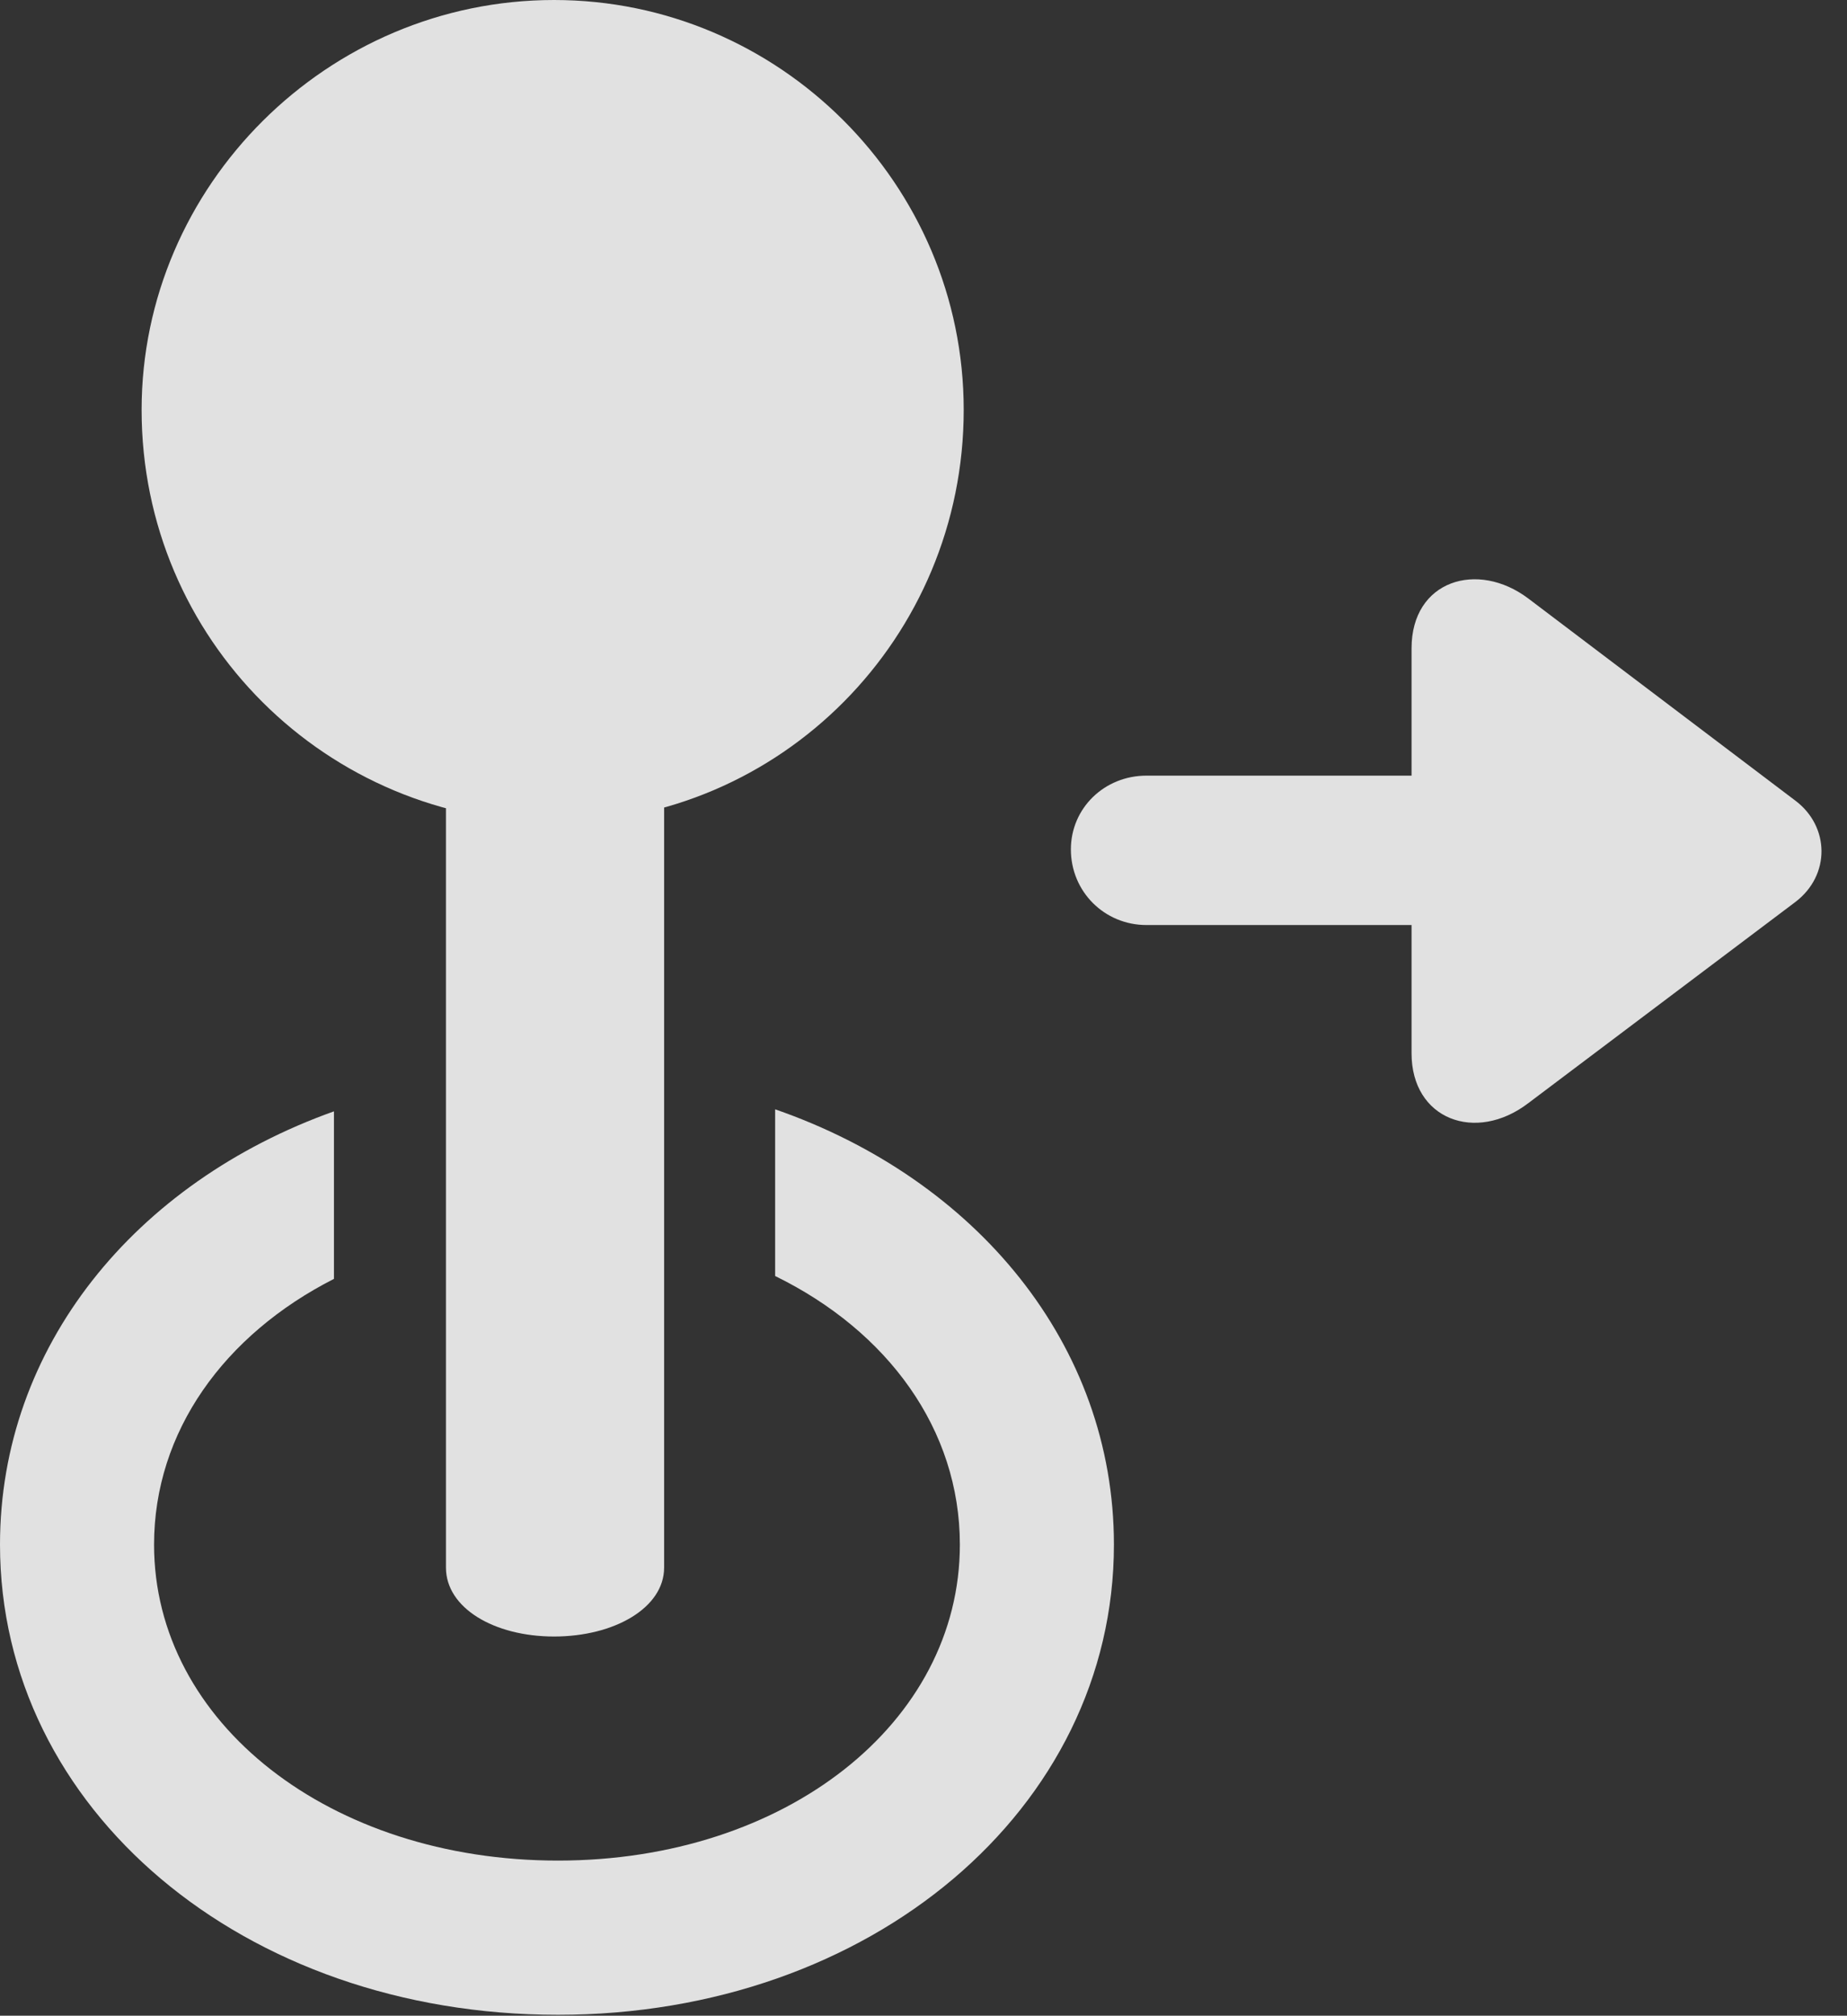 <?xml version="1.0" encoding="UTF-8"?>
<!--Generator: Apple Native CoreSVG 326-->
<!DOCTYPE svg
PUBLIC "-//W3C//DTD SVG 1.1//EN"
       "http://www.w3.org/Graphics/SVG/1.1/DTD/svg11.dtd">
<svg version="1.1" xmlns="http://www.w3.org/2000/svg" xmlns:xlink="http://www.w3.org/1999/xlink" viewBox="0 0 26.387 28.779">
 <rect x="0" y="0" width="26.387" height="28.779" fill="#333333" stroke="none"/>
 <g>
  <rect height="28.779" opacity="0" width="26.387" x="0" y="0"/>
  <path d="M15.914 22.053C15.914 25.826 12.441 28.766 7.971 28.766C3.473 28.766 0 25.826 0 22.053C0 19.231 1.927 16.881 4.771 15.867L4.771 18.259C3.207 19.054 2.201 20.436 2.201 22.053C2.201 24.596 4.717 26.564 7.971 26.564C11.225 26.564 13.713 24.596 13.713 22.053C13.713 20.406 12.681 19.004 11.074 18.218L11.074 15.838C13.95 16.836 15.914 19.205 15.914 22.053Z" fill="white" fill-opacity="0.85"/>
  <path d="M7.916 23.365C8.777 23.365 9.488 22.955 9.488 22.381L9.488 8.271L6.371 8.271L6.371 22.381C6.371 22.955 7.055 23.365 7.916 23.365ZM7.916 11.744C11.156 11.744 13.768 9.105 13.768 5.852C13.768 2.625 11.129 0 7.916 0C4.676 0 2.023 2.652 2.023 5.852C2.023 9.133 4.676 11.744 7.916 11.744Z" fill="white" fill-opacity="0.85"/>
  <path d="M15.299 12.127C15.299 12.729 15.777 13.207 16.379 13.207L20.166 13.207L20.166 15.039C20.166 15.982 21.082 16.324 21.834 15.75L25.648 12.879C26.154 12.496 26.141 11.799 25.648 11.43L21.834 8.545C21.109 7.998 20.166 8.285 20.166 9.256L20.166 11.074L16.379 11.074C15.777 11.074 15.299 11.539 15.299 12.127Z" fill="white" fill-opacity="0.85"/>
 </g>
</svg>
